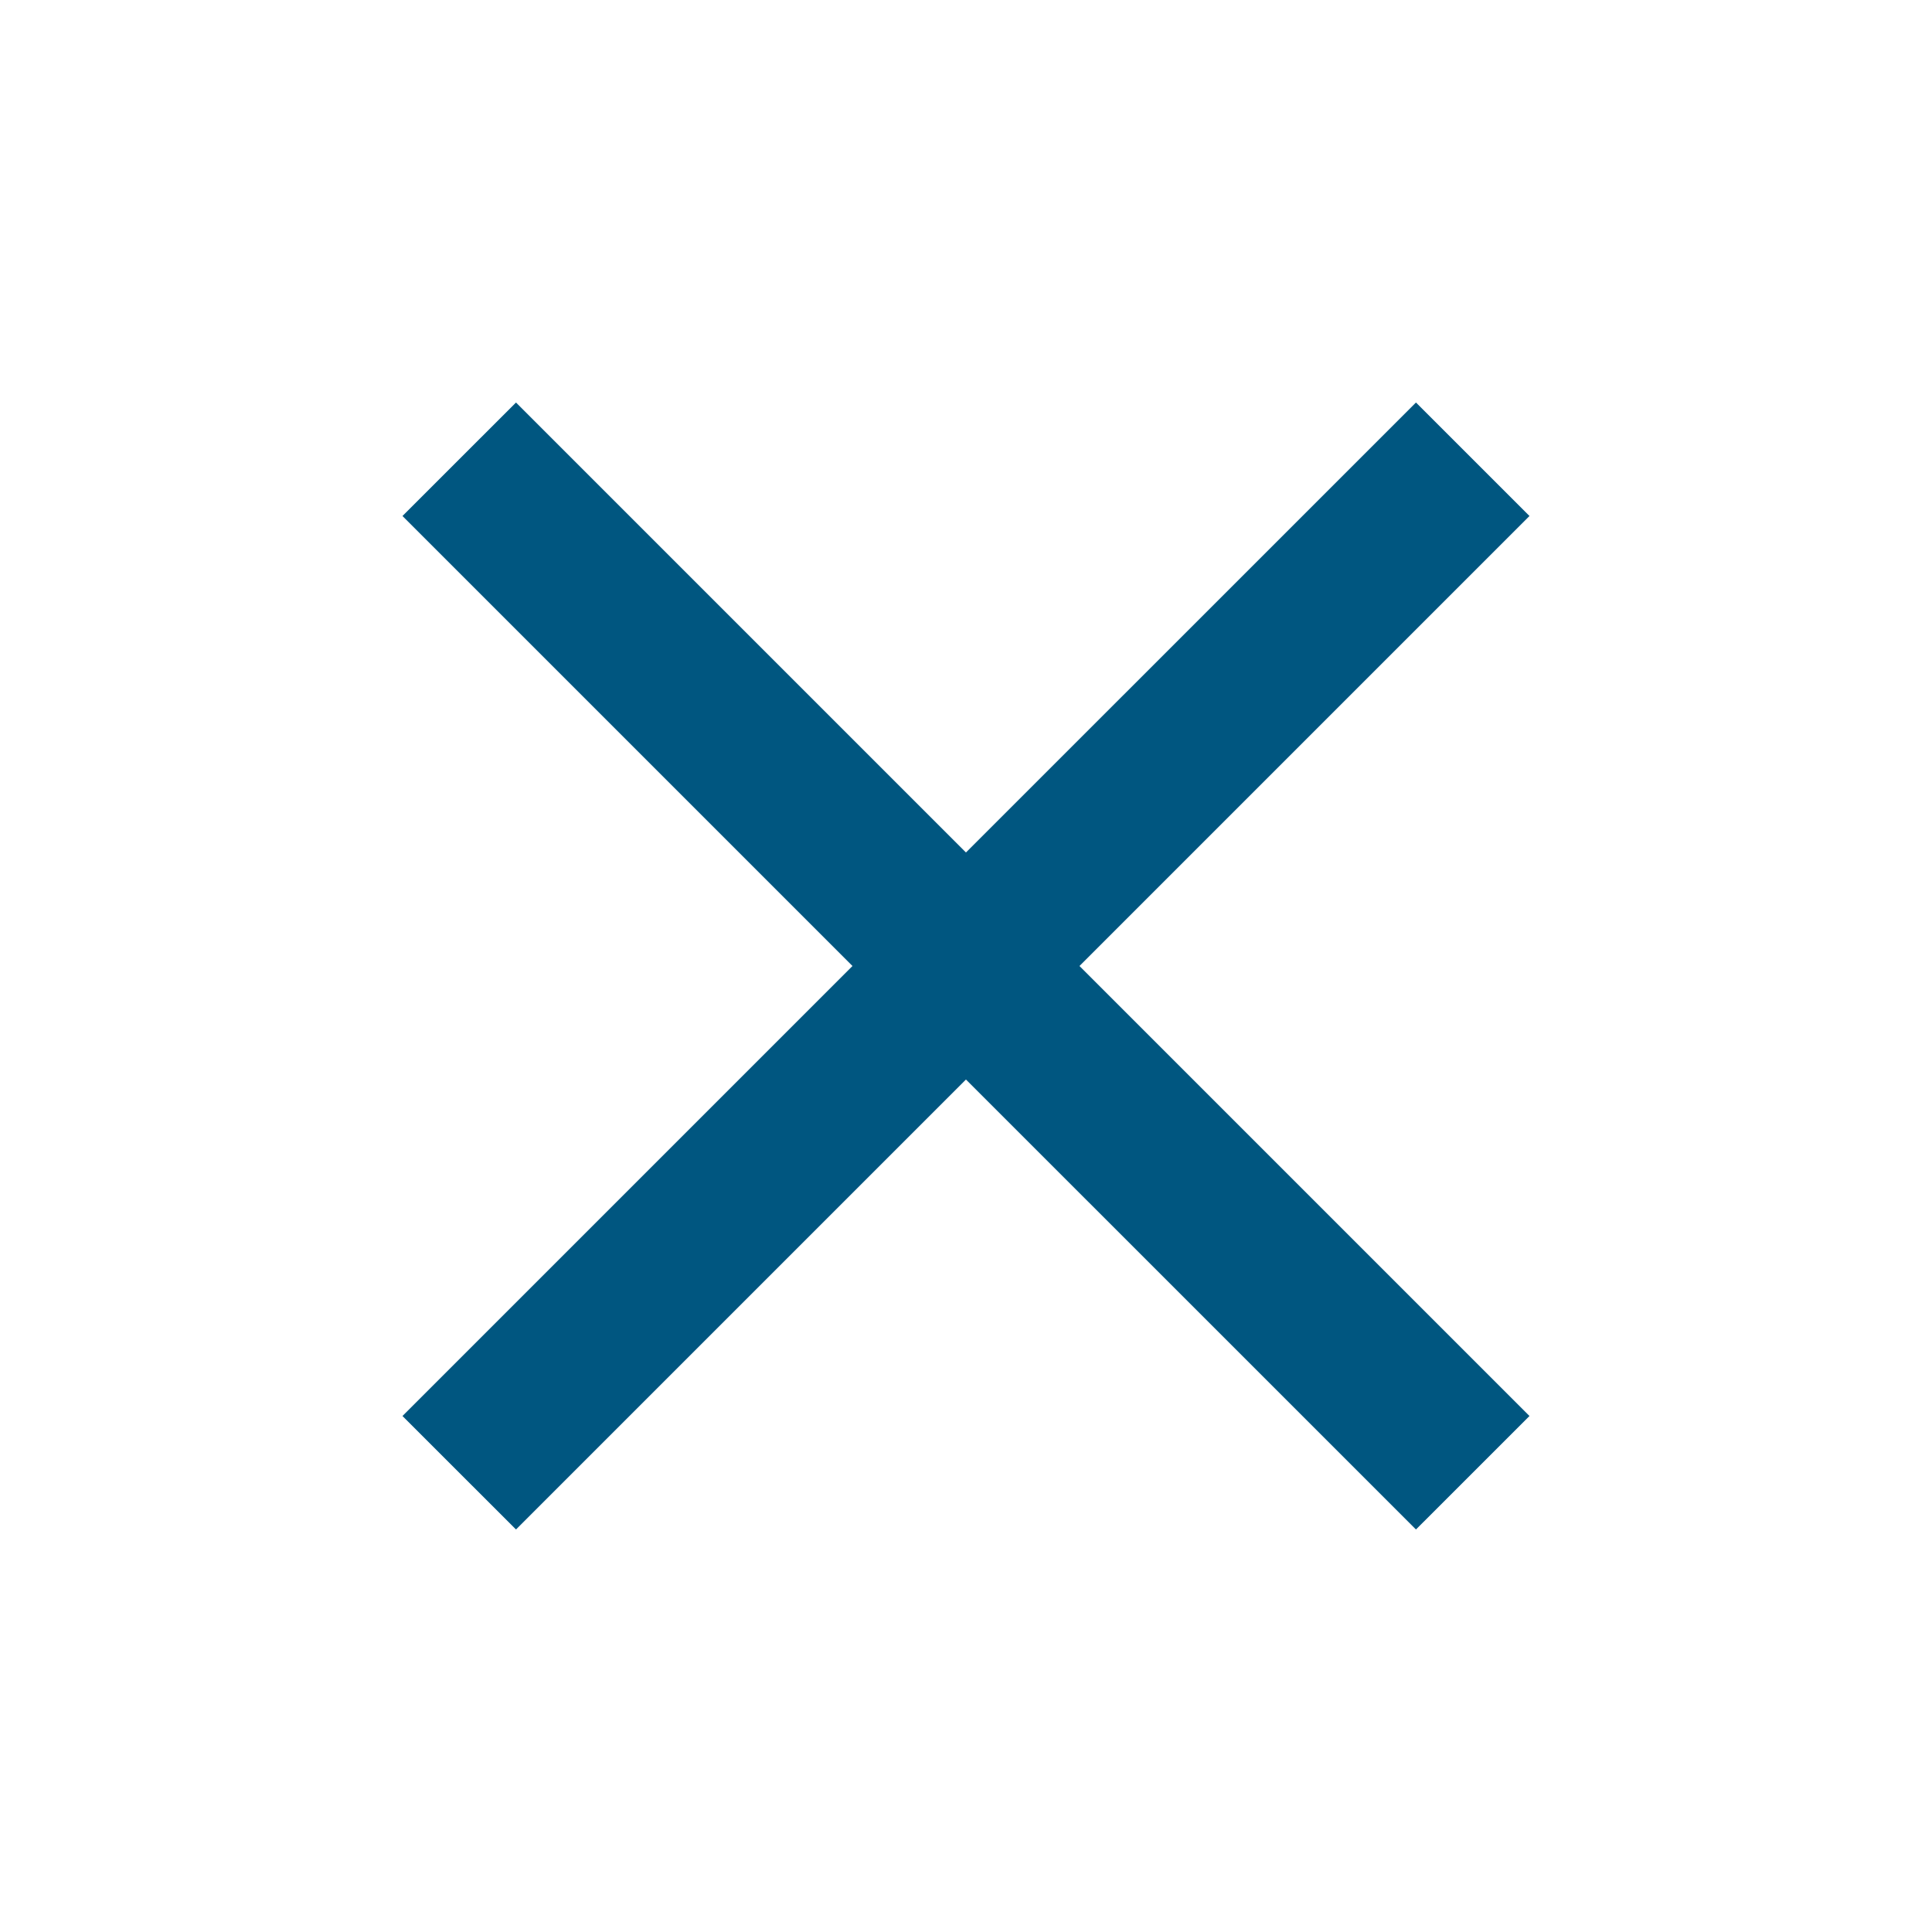 <svg width="50" height="50" viewBox="0 0 50 50" fill="none" xmlns="http://www.w3.org/2000/svg">
<g clip-path="url(#clip0_5_6008)">
<path d="M39.583 13.354L36.645 10.417L24.999 22.062L13.354 10.417L10.416 13.354L22.062 25L10.416 36.646L13.354 39.583L24.999 27.938L36.645 39.583L39.583 36.646L27.937 25L39.583 13.354Z" fill="#005680"/>
</g>
<defs>
<clipPath id="clip0_5_6008">
<rect width="50" height="50" fill="white"/>
</clipPath>
</defs>
</svg>
